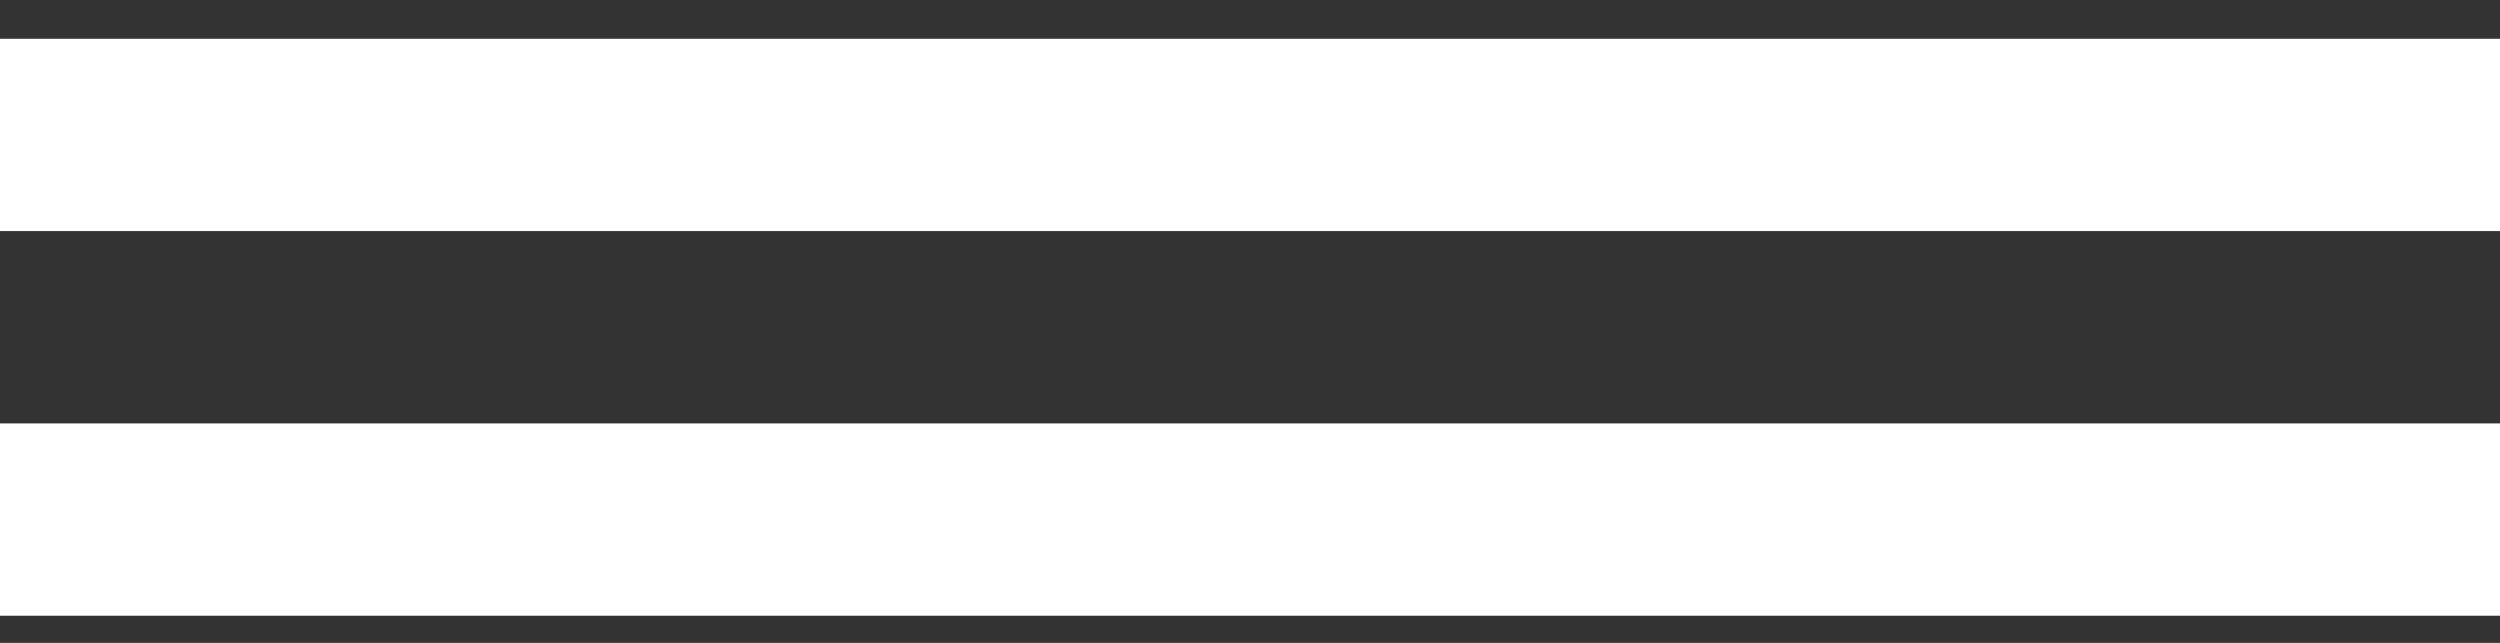 <?xml version="1.0" encoding="UTF-8"?>
<svg xmlns="http://www.w3.org/2000/svg" width="35" height="9" viewBox="0 0 35 9" fill="none">
  <rect x="0" y="0" width="35" height="9" fill="#333333" stroke="none"/>
  <rect y="0.543" width="35" height="2.692" fill="white"></rect>
  <rect y="5.928" width="35" height="2.692" fill="white"></rect>
</svg>
